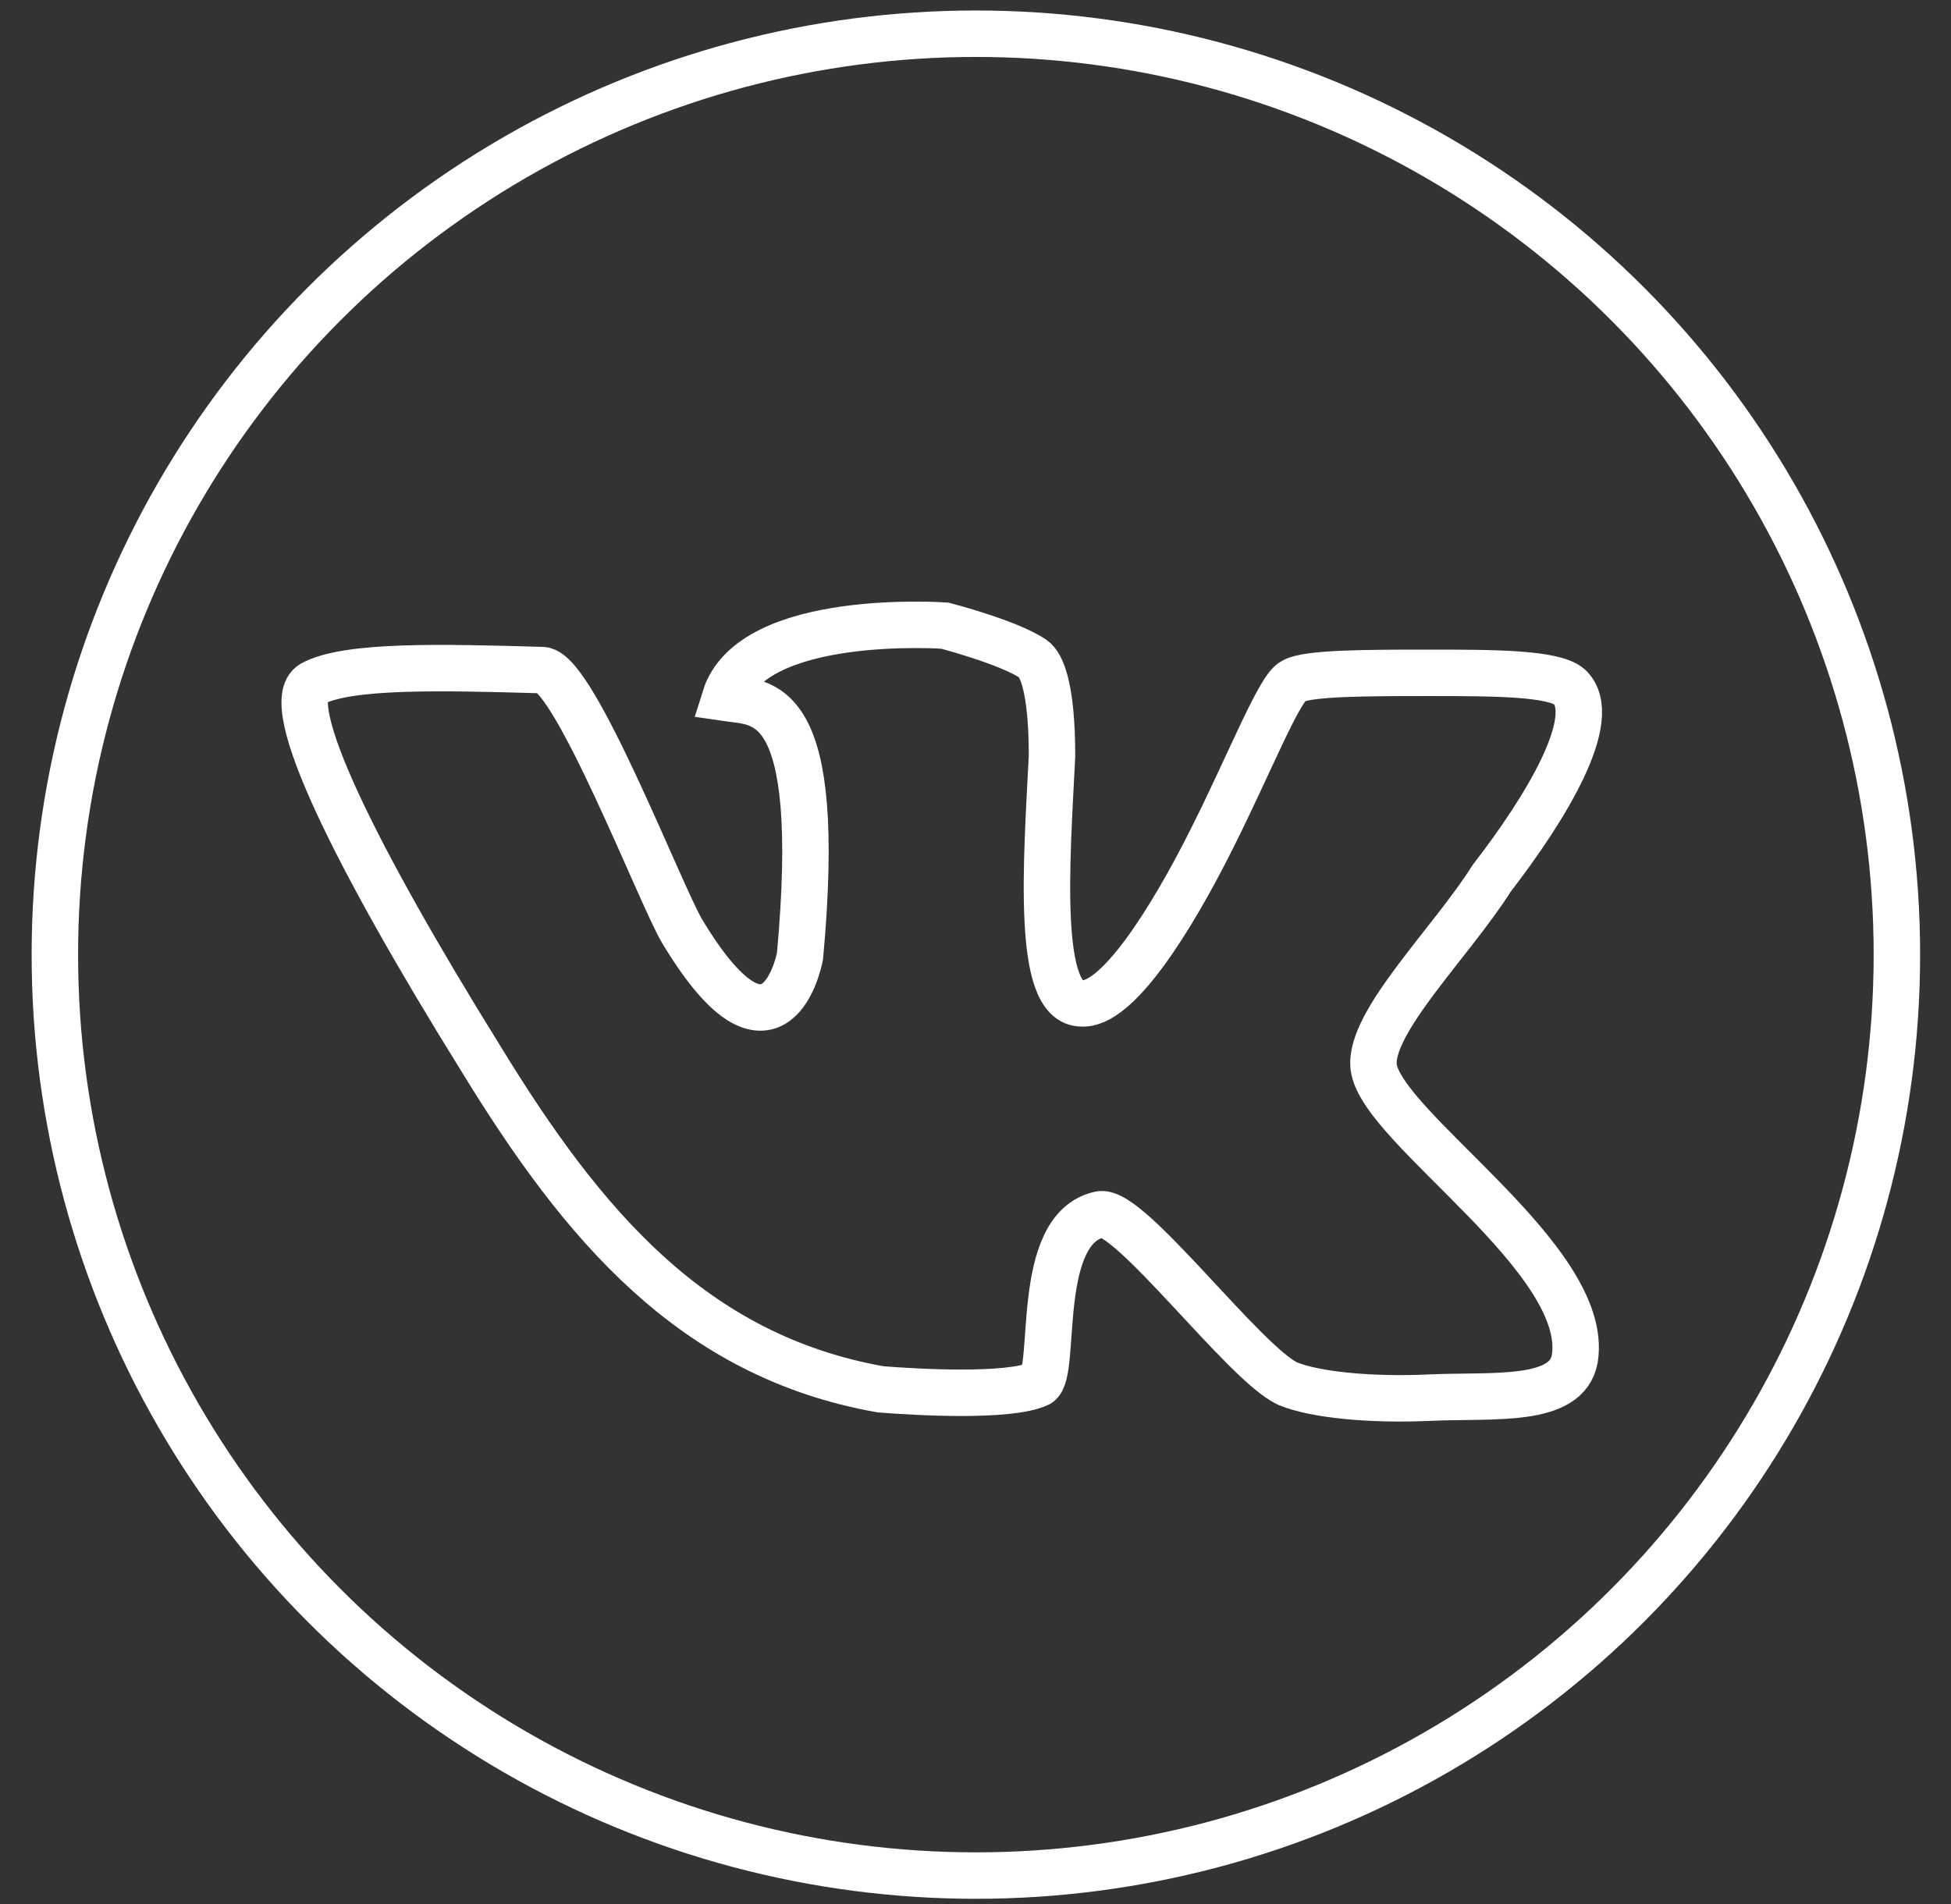 <svg width="42" height="41" viewBox="0 0 42 41" fill="none" xmlns="http://www.w3.org/2000/svg">
<rect x="0" y="0" width="42" height="41" fill="#333333" stroke="none"/>
<path fill-rule="evenodd" clip-rule="evenodd" d="M33.785 14.785C33.439 14.486 32.112 14.486 30.784 14.486C29.457 14.486 28.13 14.486 27.841 14.666C27.552 14.785 26.918 16.399 26.11 18.014C25.186 19.867 24.032 21.66 23.282 21.601C22.301 21.601 22.532 18.552 22.647 16.28C22.647 14.785 22.416 14.307 22.243 14.187C21.724 13.829 20.339 13.47 20.339 13.47C20.339 13.47 16.184 13.171 15.607 15.024C16.414 15.144 17.742 14.905 17.222 20.584C17.165 20.883 16.588 23.215 14.683 20.046C14.221 19.269 12.375 14.486 11.682 14.427C9.547 14.367 7.469 14.307 6.719 14.725C6.027 15.144 7.642 18.432 10.355 22.796C12.548 26.384 14.914 29.193 18.954 29.911C19.704 29.971 21.724 30.09 22.359 29.791C22.763 29.552 22.243 26.443 23.686 26.144C24.321 26.025 26.802 29.373 27.726 29.791C28.303 30.03 29.515 30.15 30.784 30.09C32.169 30.03 33.727 30.21 33.901 29.253C34.247 27.101 29.745 24.291 29.572 22.976C29.457 22.019 31.246 20.285 32.112 18.91C33.266 17.416 34.478 15.443 33.785 14.785Z" stroke="white" stroke-miterlimit="10"/>
<circle cx="21.008" cy="20.553" r="19.827" stroke="white"/>
</svg>
